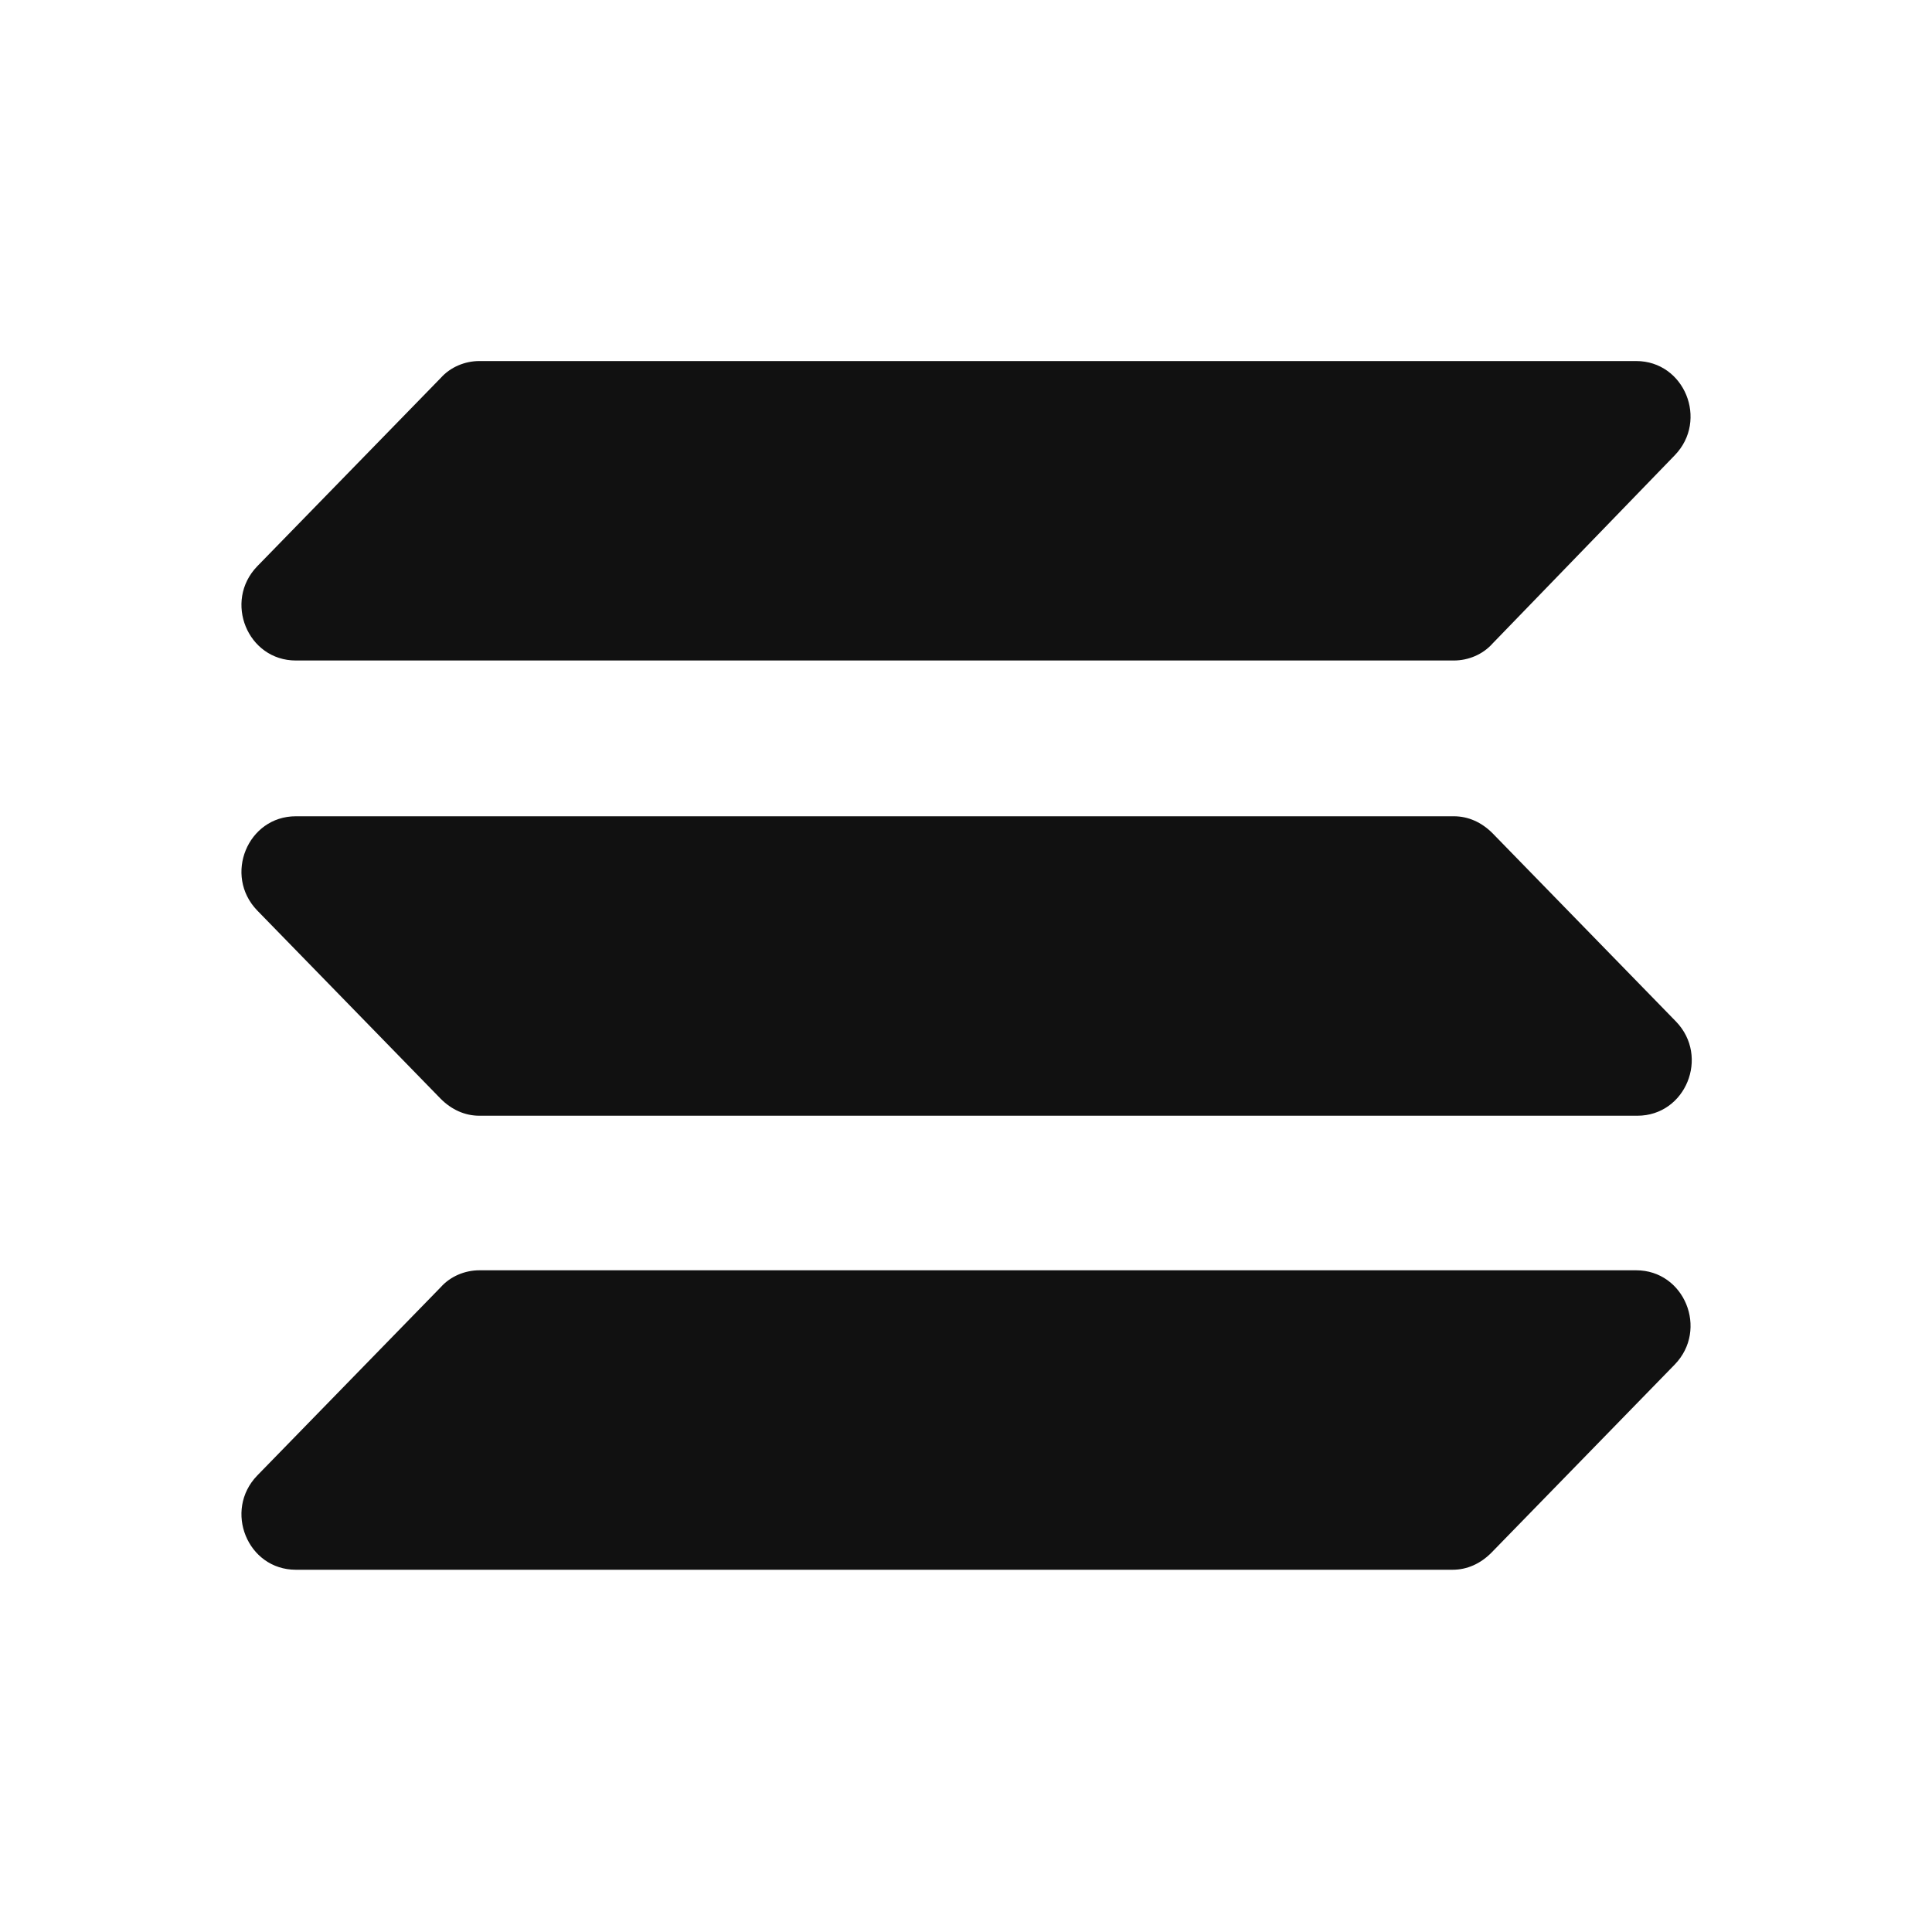 <svg width="200" height="200" viewBox="0 0 200 200" fill="none" xmlns="http://www.w3.org/2000/svg">
<path fill-rule="evenodd" clip-rule="evenodd" d="M30.625 84.5H150.5C152 84.5 153.375 85.125 154.5 86.25L173.5 105.75C177 109.375 174.5 115.5 169.5 115.5H49.625C48.125 115.5 46.75 114.875 45.625 113.75L26.625 94.25C23.125 90.625 25.625 84.5 30.625 84.5ZM26.625 58.625L45.625 39.125C46.625 38 48.125 37.375 49.625 37.375H169.375C174.375 37.375 176.875 43.5 173.375 47.125L154.5 66.625C153.5 67.75 152 68.375 150.5 68.375H30.625C25.625 68.375 23.125 62.25 26.625 58.625ZM173.375 141.25L154.375 160.75C153.25 161.875 151.875 162.5 150.375 162.5H30.625C25.625 162.5 23.125 156.375 26.625 152.75L45.625 133.25C46.625 132.125 48.125 131.5 49.625 131.5H169.375C174.375 131.5 176.875 137.625 173.375 141.25Z" fill="#111111"/>
</svg>

